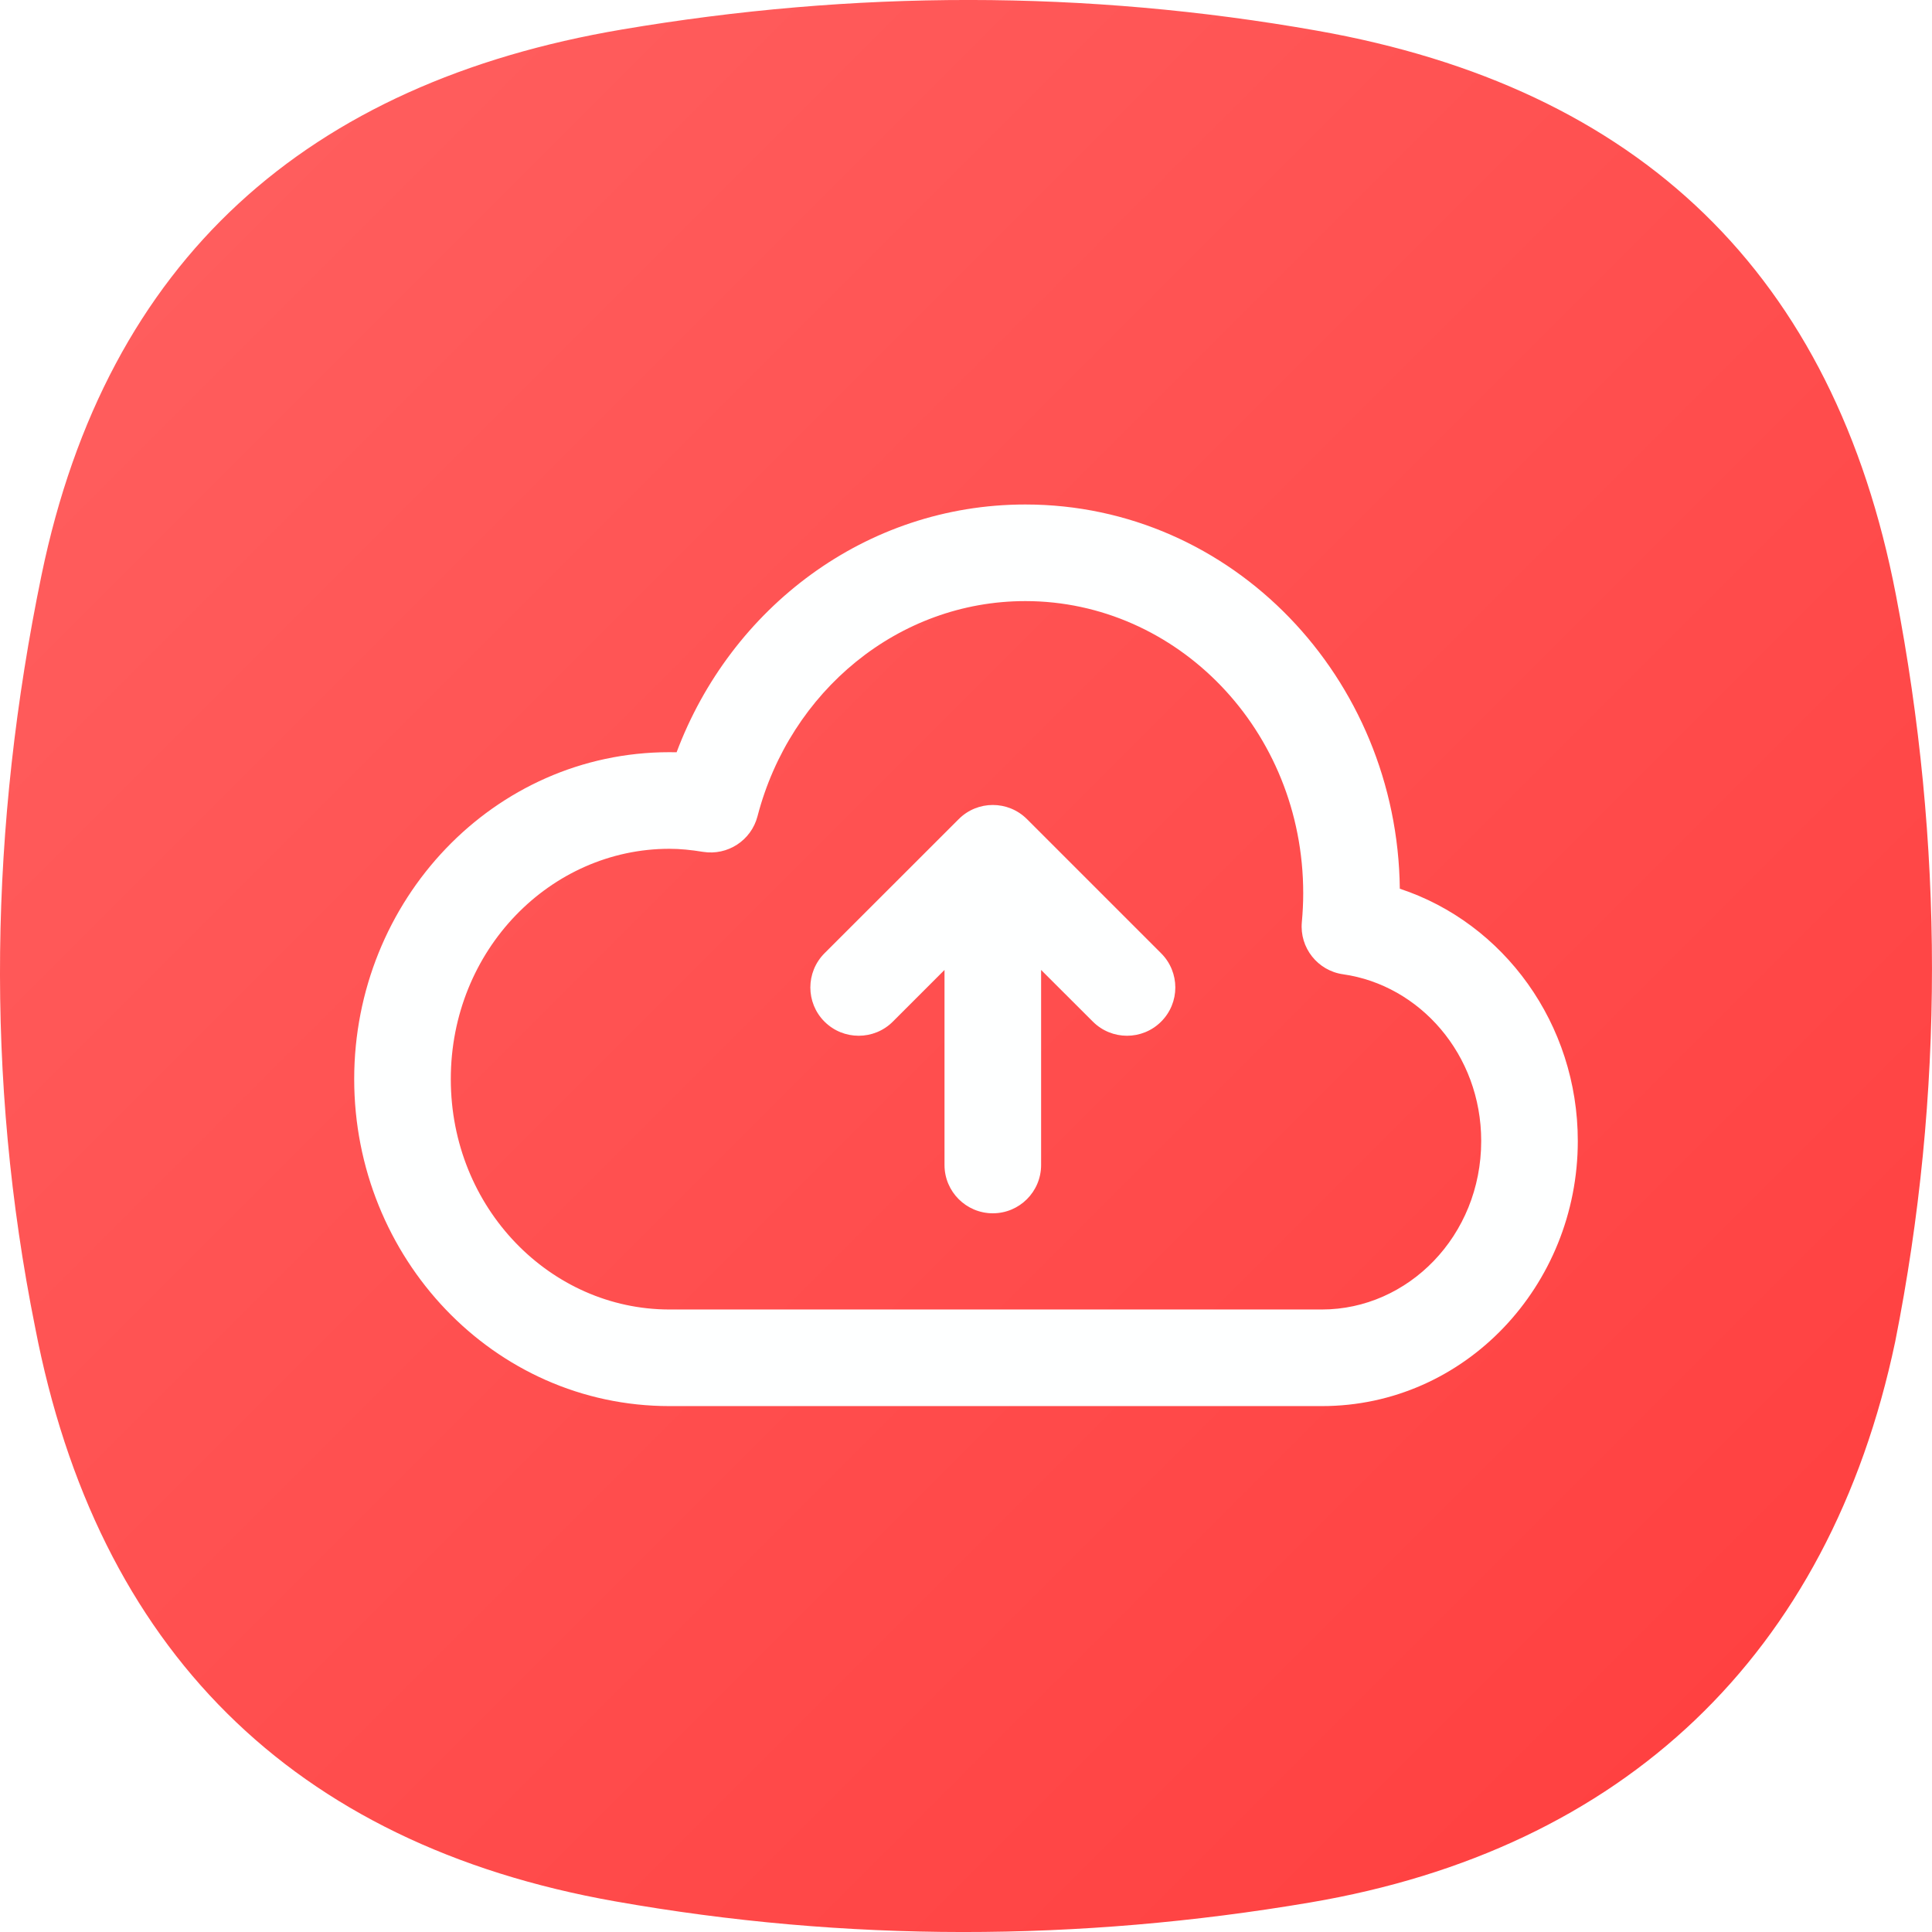 <svg xmlns:xlink="http://www.w3.org/1999/xlink" xmlns="http://www.w3.org/2000/svg" width="24" height="24" viewBox="0 0 24 24" fill="none"><path fill-rule="evenodd" clip-rule="evenodd" d="M0.516 7.143C1.328 3.215 3.826 1.028 7.723 0.367C10.603 -0.122 13.485 -0.128 16.36 0.381C20.372 1.09 22.784 3.405 23.552 7.392C24.146 10.474 24.155 13.588 23.543 16.666C22.722 20.567 20.159 22.975 16.277 23.633C13.397 24.122 10.515 24.128 7.64 23.619C3.628 22.91 1.205 20.479 0.437 16.492C-0.187 13.39 -0.127 10.257 0.516 7.143Z" fill="url(&quot;#paint0_linear_2645_12883&quot;)"></path><path fill-rule="evenodd" clip-rule="evenodd" d="M12.737 6.267C15.312 6.267 17.36 8.423 17.389 11.04C18.683 11.467 19.6 12.72 19.6 14.174C19.6 15.968 18.201 17.467 16.421 17.467H8.316C6.129 17.467 4.4 15.623 4.4 13.405C4.4 11.186 6.129 9.344 8.316 9.344C8.346 9.344 8.375 9.344 8.405 9.345C9.076 7.557 10.748 6.267 12.737 6.267ZM16.189 11.097C16.189 9.068 14.62 7.467 12.737 7.467C11.163 7.467 9.815 8.583 9.41 10.14C9.332 10.44 9.039 10.631 8.733 10.582C8.586 10.558 8.449 10.544 8.316 10.544C6.84 10.544 5.6 11.8 5.6 13.405C5.6 15.01 6.84 16.267 8.316 16.267H16.421C17.49 16.267 18.4 15.354 18.4 14.174C18.4 13.096 17.634 12.238 16.685 12.103C16.369 12.059 16.142 11.773 16.172 11.454C16.183 11.334 16.189 11.216 16.189 11.097ZM10.242 12.691C10.477 12.925 10.857 12.925 11.091 12.691L11.733 12.049V14.472C11.733 14.803 12.002 15.072 12.333 15.072C12.665 15.072 12.933 14.803 12.933 14.472V12.049L13.576 12.691C13.81 12.925 14.19 12.925 14.424 12.691C14.659 12.457 14.659 12.077 14.424 11.842L12.758 10.176C12.523 9.941 12.143 9.941 11.909 10.176L10.242 11.842C10.008 12.077 10.008 12.457 10.242 12.691Z" fill="#FEFFFF"></path><defs><linearGradient id="paint0_linear_2645_12883" x1="0" y1="0" x2="24" y2="24" gradientUnits="userSpaceOnUse"><stop stop-color="#FF6161"></stop><stop offset="1" stop-color="#FF3D3D"></stop></linearGradient><linearGradient id="paint0_linear_2645_12883" x1="0" y1="0" x2="24" y2="24" gradientUnits="userSpaceOnUse"><stop stop-color="#FF6161"></stop><stop offset="1" stop-color="#FF3D3D"></stop></linearGradient></defs></svg>